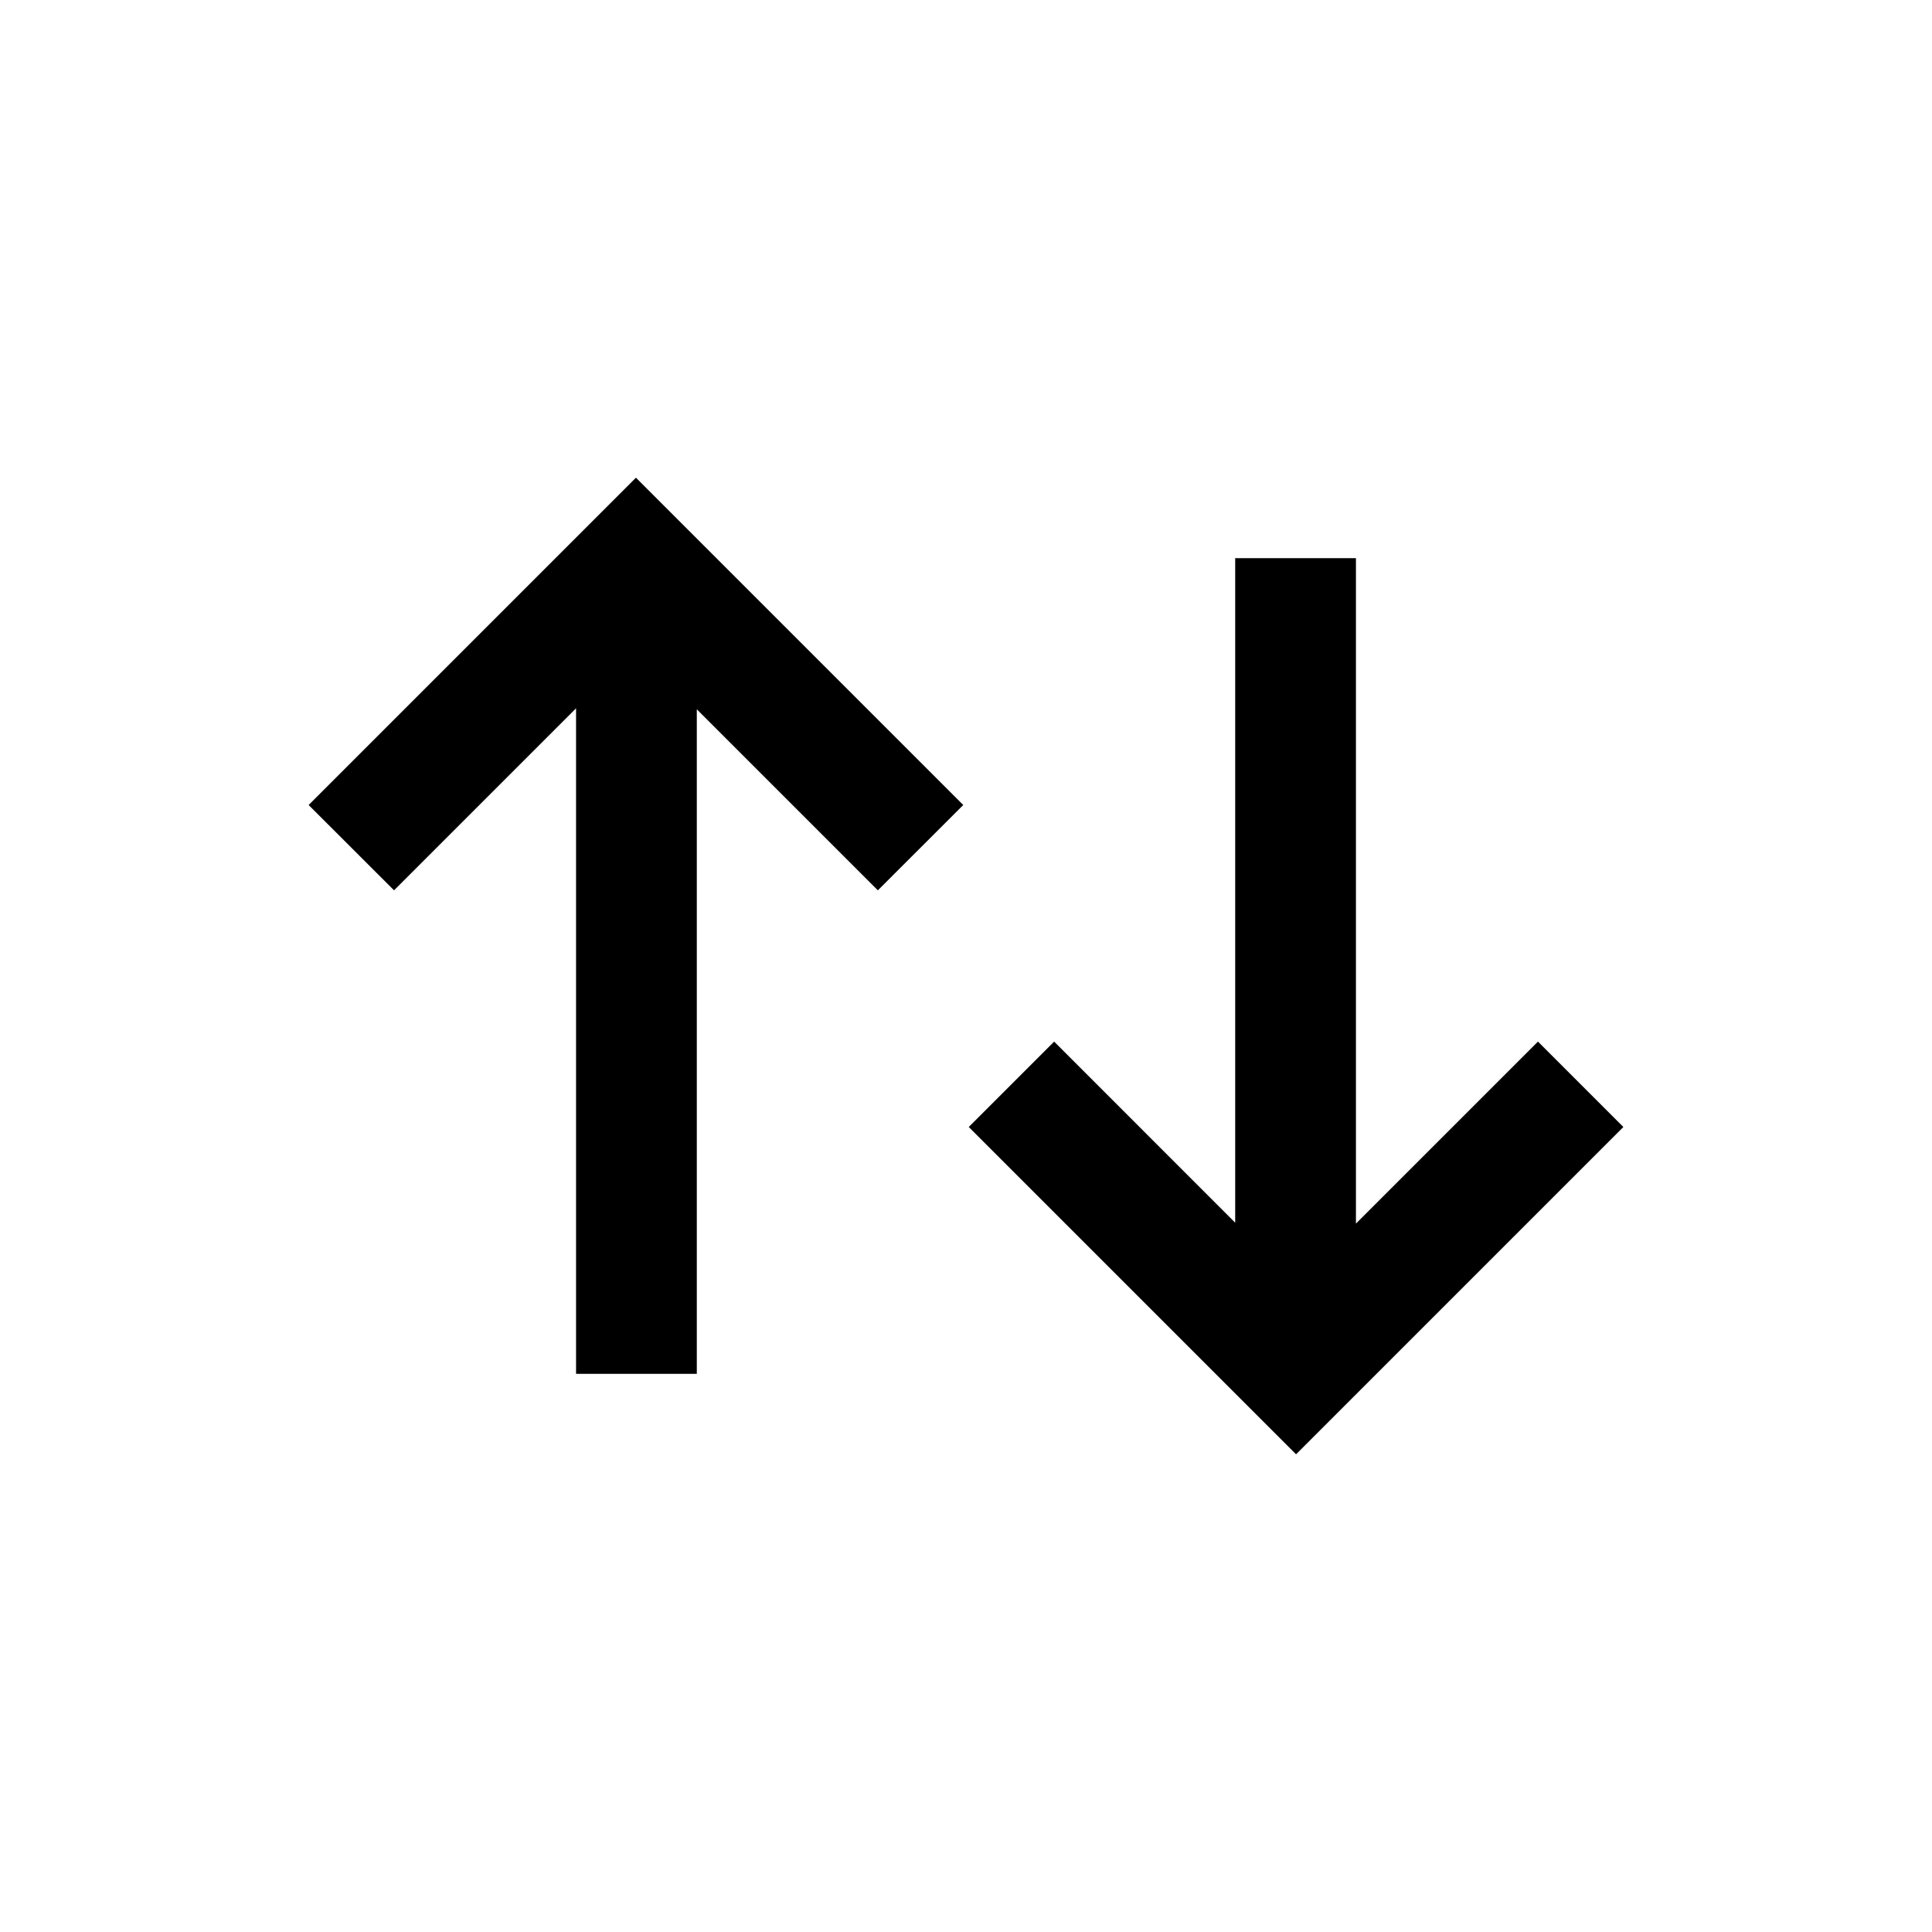 <svg width="24" height="24" viewBox="0 0 24 24" fill="none" xmlns="http://www.w3.org/2000/svg">
<g clip-path="url(#clip0_24_676)">
<path d="M15.344 15.189L15.344 6.934H16.844L16.844 15.2L19.105 12.939L20.166 14L16.1 18.066L12.034 14L13.095 12.939L15.344 15.189Z" fill="black"/>
<path d="M8.656 8.811L8.656 17.066H7.156L7.156 8.799L4.895 11.06L3.834 10L7.9 5.934L11.966 10L10.905 11.06L8.656 8.811Z" fill="black"/>
</g>
<defs>
<clipPath id="clip0_24_676">
<rect width="24" height="24" fill="white"/>
</clipPath>
</defs>
</svg>

